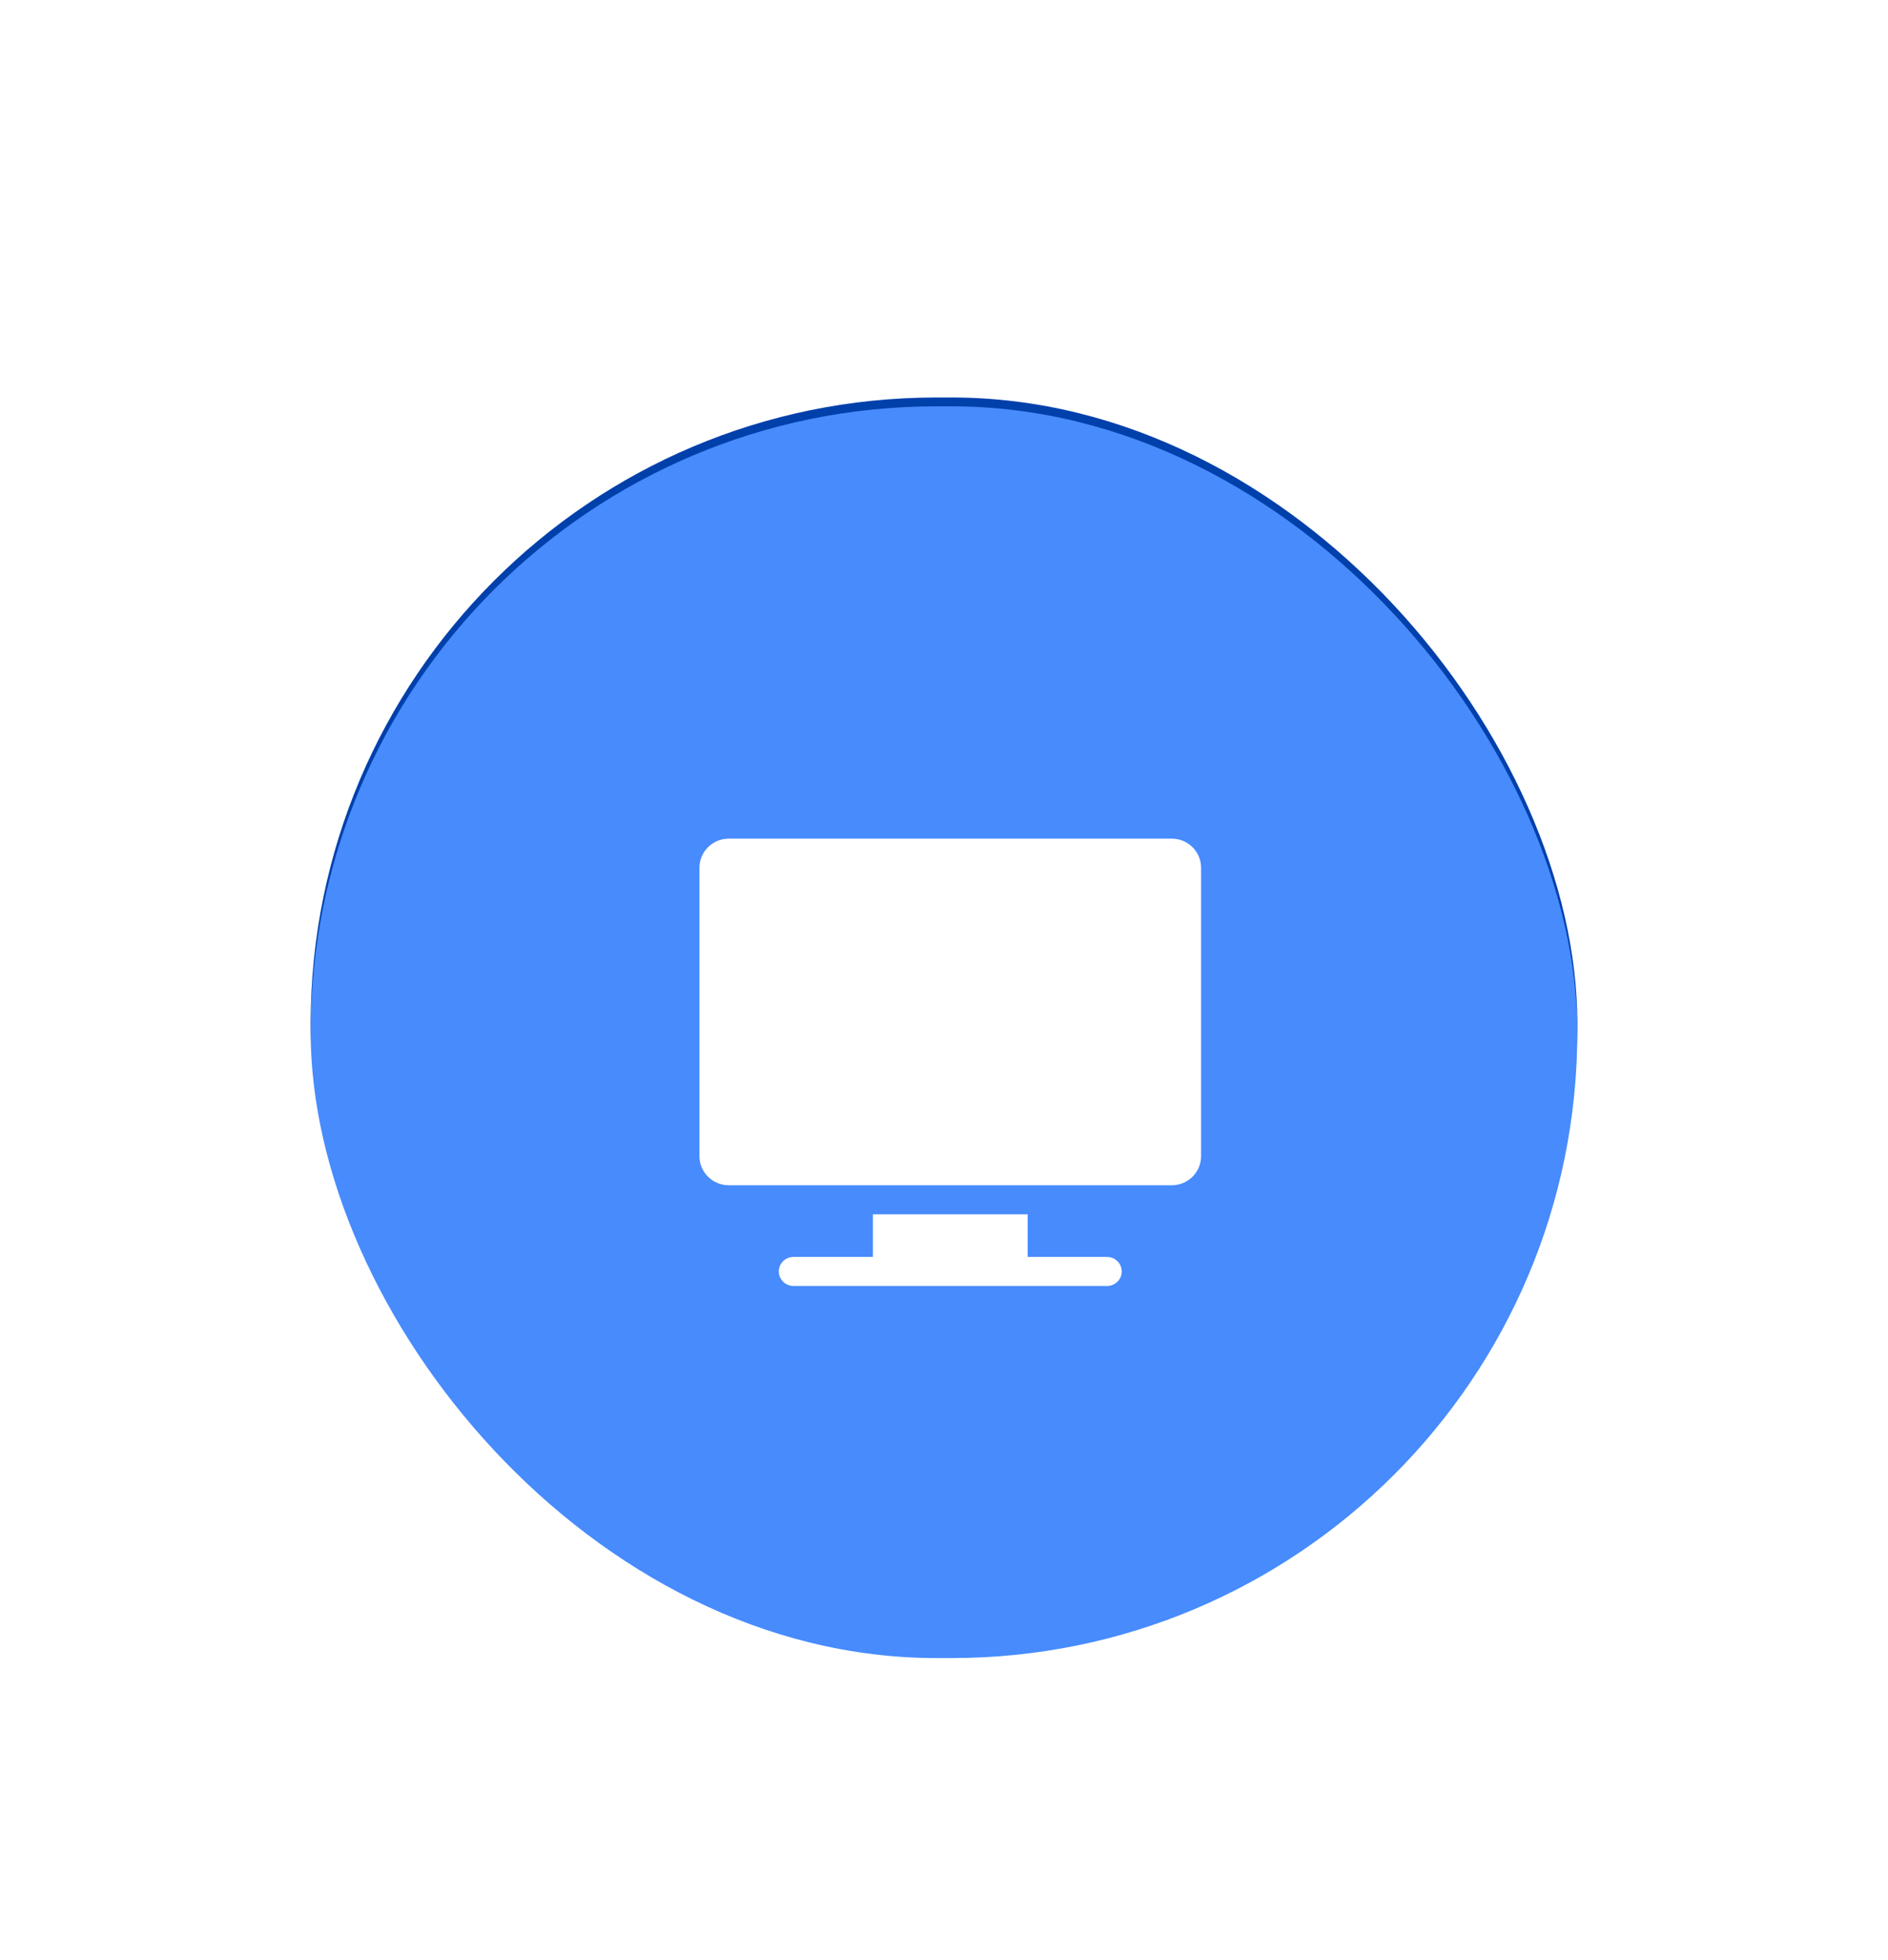 <svg width="79" height="82" viewBox="0 0 79 82" fill="none" xmlns="http://www.w3.org/2000/svg">
<g filter="url(#filter0_d_324_764)">
<rect x="13" y="7.63" width="53" height="52.37" rx="26.185" fill="#0040AB"/>
<g filter="url(#filter1_ii_324_764)">
<rect x="13" y="4" width="53" height="52.37" rx="26.185" fill="#478BFD"/>
</g>
<g filter="url(#filter2_di_324_764)">
<path d="M49.028 21.087H30.497C29.819 21.087 29.267 21.632 29.267 22.302V34.374C29.267 35.044 29.819 35.589 30.497 35.589H49.028C49.706 35.589 50.257 35.044 50.257 34.374V22.302C50.257 21.632 49.706 21.087 49.028 21.087Z" fill="white"/>
<path d="M46.322 38.587H43.001V36.804H36.524V38.587H33.203C32.864 38.587 32.588 38.859 32.588 39.194C32.588 39.53 32.864 39.802 33.203 39.802H46.322C46.661 39.802 46.937 39.53 46.937 39.194C46.937 38.859 46.661 38.587 46.322 38.587Z" fill="white"/>
</g>
</g>
<defs>
<filter id="filter0_d_324_764" x="0" y="0" width="79" height="82" filterUnits="userSpaceOnUse" color-interpolation-filters="sRGB">
<feFlood flood-opacity="0" result="BackgroundImageFix"/>
<feColorMatrix in="SourceAlpha" type="matrix" values="0 0 0 0 0 0 0 0 0 0 0 0 0 0 0 0 0 0 127 0" result="hardAlpha"/>
<feOffset dy="9"/>
<feGaussianBlur stdDeviation="6.5"/>
<feComposite in2="hardAlpha" operator="out"/>
<feColorMatrix type="matrix" values="0 0 0 0 0 0 0 0 0 0.306 0 0 0 0 0.82 0 0 0 0.3 0"/>
<feBlend mode="normal" in2="BackgroundImageFix" result="effect1_dropShadow_324_764"/>
<feBlend mode="normal" in="SourceGraphic" in2="effect1_dropShadow_324_764" result="shape"/>
</filter>
<filter id="filter1_ii_324_764" x="11" y="4" width="57" height="54.37" filterUnits="userSpaceOnUse" color-interpolation-filters="sRGB">
<feFlood flood-opacity="0" result="BackgroundImageFix"/>
<feBlend mode="normal" in="SourceGraphic" in2="BackgroundImageFix" result="shape"/>
<feColorMatrix in="SourceAlpha" type="matrix" values="0 0 0 0 0 0 0 0 0 0 0 0 0 0 0 0 0 0 127 0" result="hardAlpha"/>
<feOffset dx="2" dy="4"/>
<feGaussianBlur stdDeviation="1"/>
<feComposite in2="hardAlpha" operator="arithmetic" k2="-1" k3="1"/>
<feColorMatrix type="matrix" values="0 0 0 0 1 0 0 0 0 1 0 0 0 0 1 0 0 0 0.2 0"/>
<feBlend mode="normal" in2="shape" result="effect1_innerShadow_324_764"/>
<feColorMatrix in="SourceAlpha" type="matrix" values="0 0 0 0 0 0 0 0 0 0 0 0 0 0 0 0 0 0 127 0" result="hardAlpha"/>
<feOffset dx="-2"/>
<feGaussianBlur stdDeviation="3"/>
<feComposite in2="hardAlpha" operator="arithmetic" k2="-1" k3="1"/>
<feColorMatrix type="matrix" values="0 0 0 0 1 0 0 0 0 1 0 0 0 0 1 0 0 0 0.2 0"/>
<feBlend mode="normal" in2="effect1_innerShadow_324_764" result="effect2_innerShadow_324_764"/>
</filter>
<filter id="filter2_di_324_764" x="17.97" y="13.852" width="43.584" height="43.185" filterUnits="userSpaceOnUse" color-interpolation-filters="sRGB">
<feFlood flood-opacity="0" result="BackgroundImageFix"/>
<feColorMatrix in="SourceAlpha" type="matrix" values="0 0 0 0 0 0 0 0 0 0 0 0 0 0 0 0 0 0 127 0" result="hardAlpha"/>
<feOffset dy="5"/>
<feGaussianBlur stdDeviation="2.5"/>
<feComposite in2="hardAlpha" operator="out"/>
<feColorMatrix type="matrix" values="0 0 0 0 0 0 0 0 0 0 0 0 0 0 0 0 0 0 0.3 0"/>
<feBlend mode="normal" in2="BackgroundImageFix" result="effect1_dropShadow_324_764"/>
<feBlend mode="normal" in="SourceGraphic" in2="effect1_dropShadow_324_764" result="shape"/>
<feColorMatrix in="SourceAlpha" type="matrix" values="0 0 0 0 0 0 0 0 0 0 0 0 0 0 0 0 0 0 127 0" result="hardAlpha"/>
<feOffset/>
<feGaussianBlur stdDeviation="3"/>
<feComposite in2="hardAlpha" operator="arithmetic" k2="-1" k3="1"/>
<feColorMatrix type="matrix" values="0 0 0 0 0.278 0 0 0 0 0.545 0 0 0 0 0.992 0 0 0 0.4 0"/>
<feBlend mode="normal" in2="shape" result="effect2_innerShadow_324_764"/>
</filter>
</defs>
</svg>
